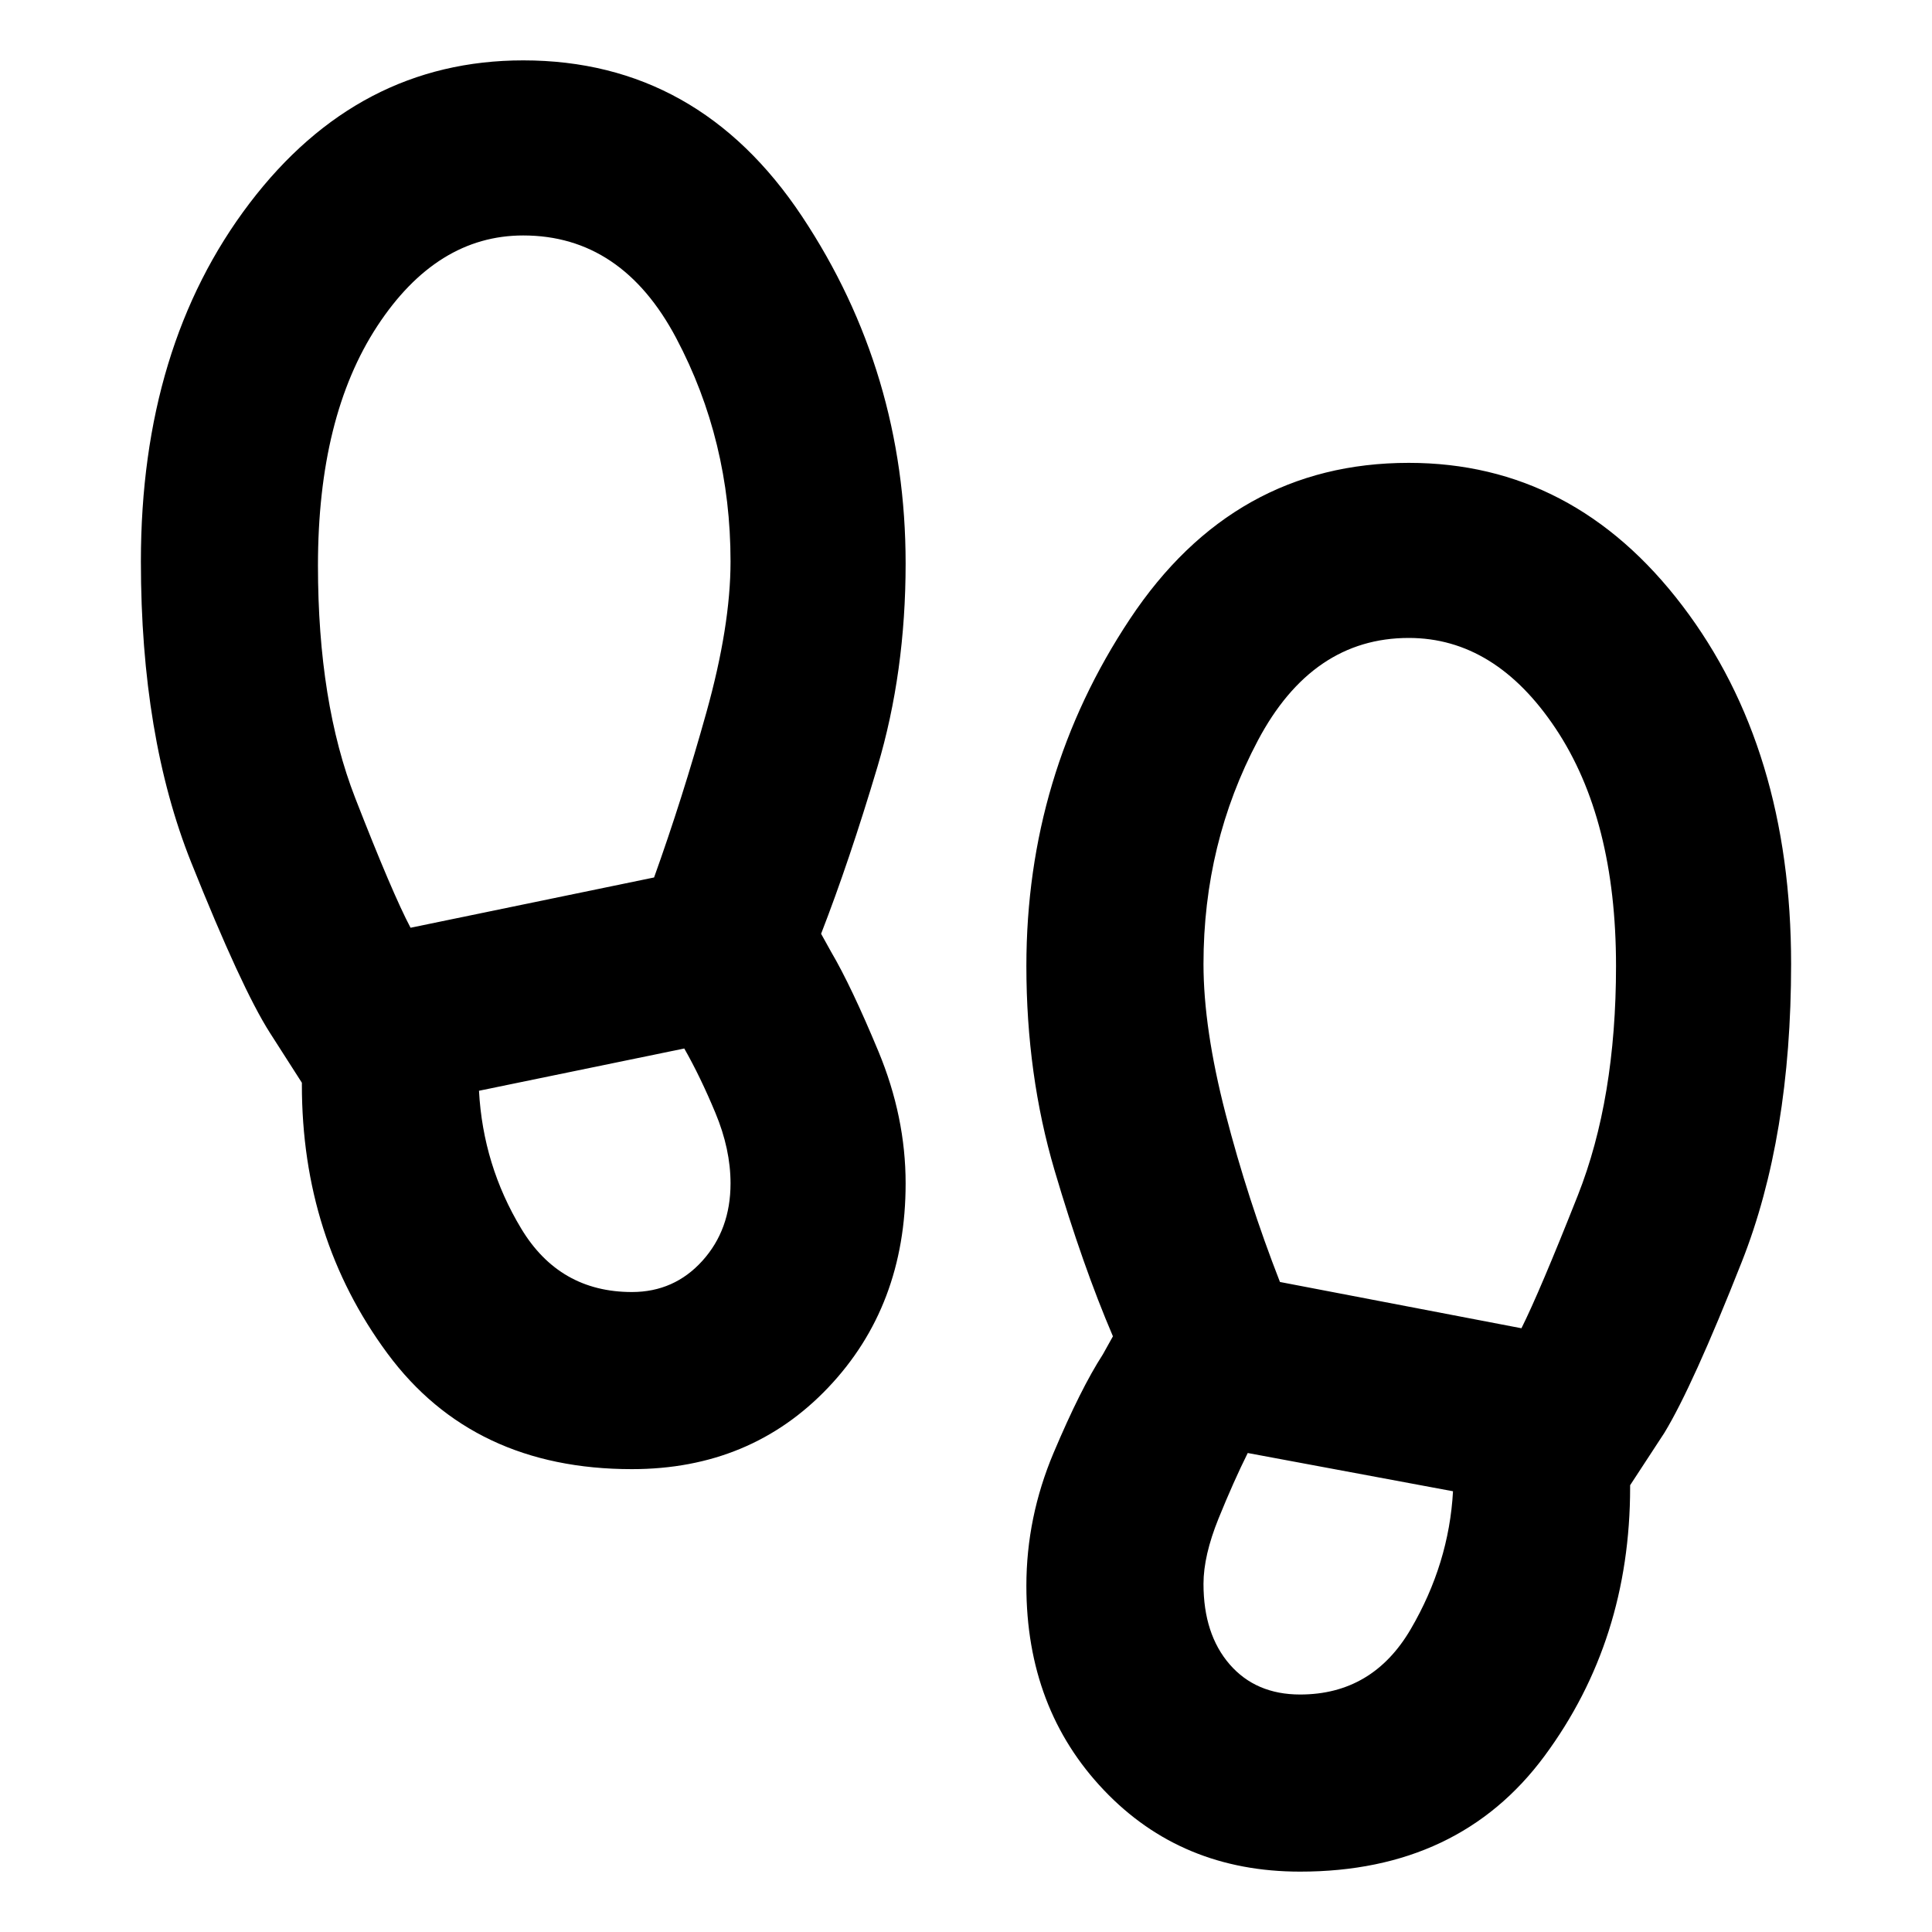 <svg xmlns="http://www.w3.org/2000/svg" height="40" width="40"><path d="M13.083 30.417q-3.291 0-5.062-2.396-1.771-2.396-1.771-5.563v-.041l-.667-1.042Q5 20.458 3.958 17.854q-1.041-2.604-1.041-6.229 0-4.458 2.25-7.417 2.25-2.958 5.666-2.958 3.625 0 5.771 3.229t2.146 7.188q0 2.25-.583 4.208-.584 1.958-1.167 3.458l.208.375q.417.709.98 2.063.562 1.354.562 2.729 0 2.542-1.604 4.229-1.604 1.688-4.063 1.688ZM8.5 19.208l5.042-1.041q.583-1.625 1.083-3.417.5-1.792.5-3.125 0-2.5-1.125-4.625t-3.167-2.125q-1.791 0-3.021 1.875-1.229 1.875-1.229 4.958 0 2.834.771 4.813.771 1.979 1.146 2.687Zm4.583 7.542q.875 0 1.459-.646.583-.646.583-1.604 0-.708-.313-1.458-.312-.75-.645-1.334l-4.25.875q.083 1.542.875 2.855.791 1.312 2.291 1.312Zm13.834 12q-2.459 0-4.063-1.688-1.604-1.687-1.604-4.229 0-1.416.562-2.75.563-1.333 1.021-2.041l.209-.375q-.625-1.459-1.209-3.438Q21.25 22.25 21.25 20q0-3.958 2.146-7.187 2.146-3.23 5.771-3.23 3.416 0 5.666 2.959 2.25 2.958 2.25 7.416 0 3.584-1.021 6.167-1.02 2.583-1.604 3.542l-.708 1.083v.042q0 3.166-1.771 5.562-1.771 2.396-5.062 2.396ZM31.5 27.5q.375-.75 1.167-2.75.791-2 .791-4.75 0-3.042-1.25-4.917t-3.041-1.875q-2 0-3.125 2.125t-1.125 4.625q0 1.334.458 3.104.458 1.771 1.125 3.48Zm-4.583 7.583q1.5 0 2.291-1.354.792-1.354.875-2.854l-4.25-.792q-.291.584-.604 1.355-.312.77-.312 1.354 0 1.041.541 1.666.542.625 1.459.625Z"/></svg>